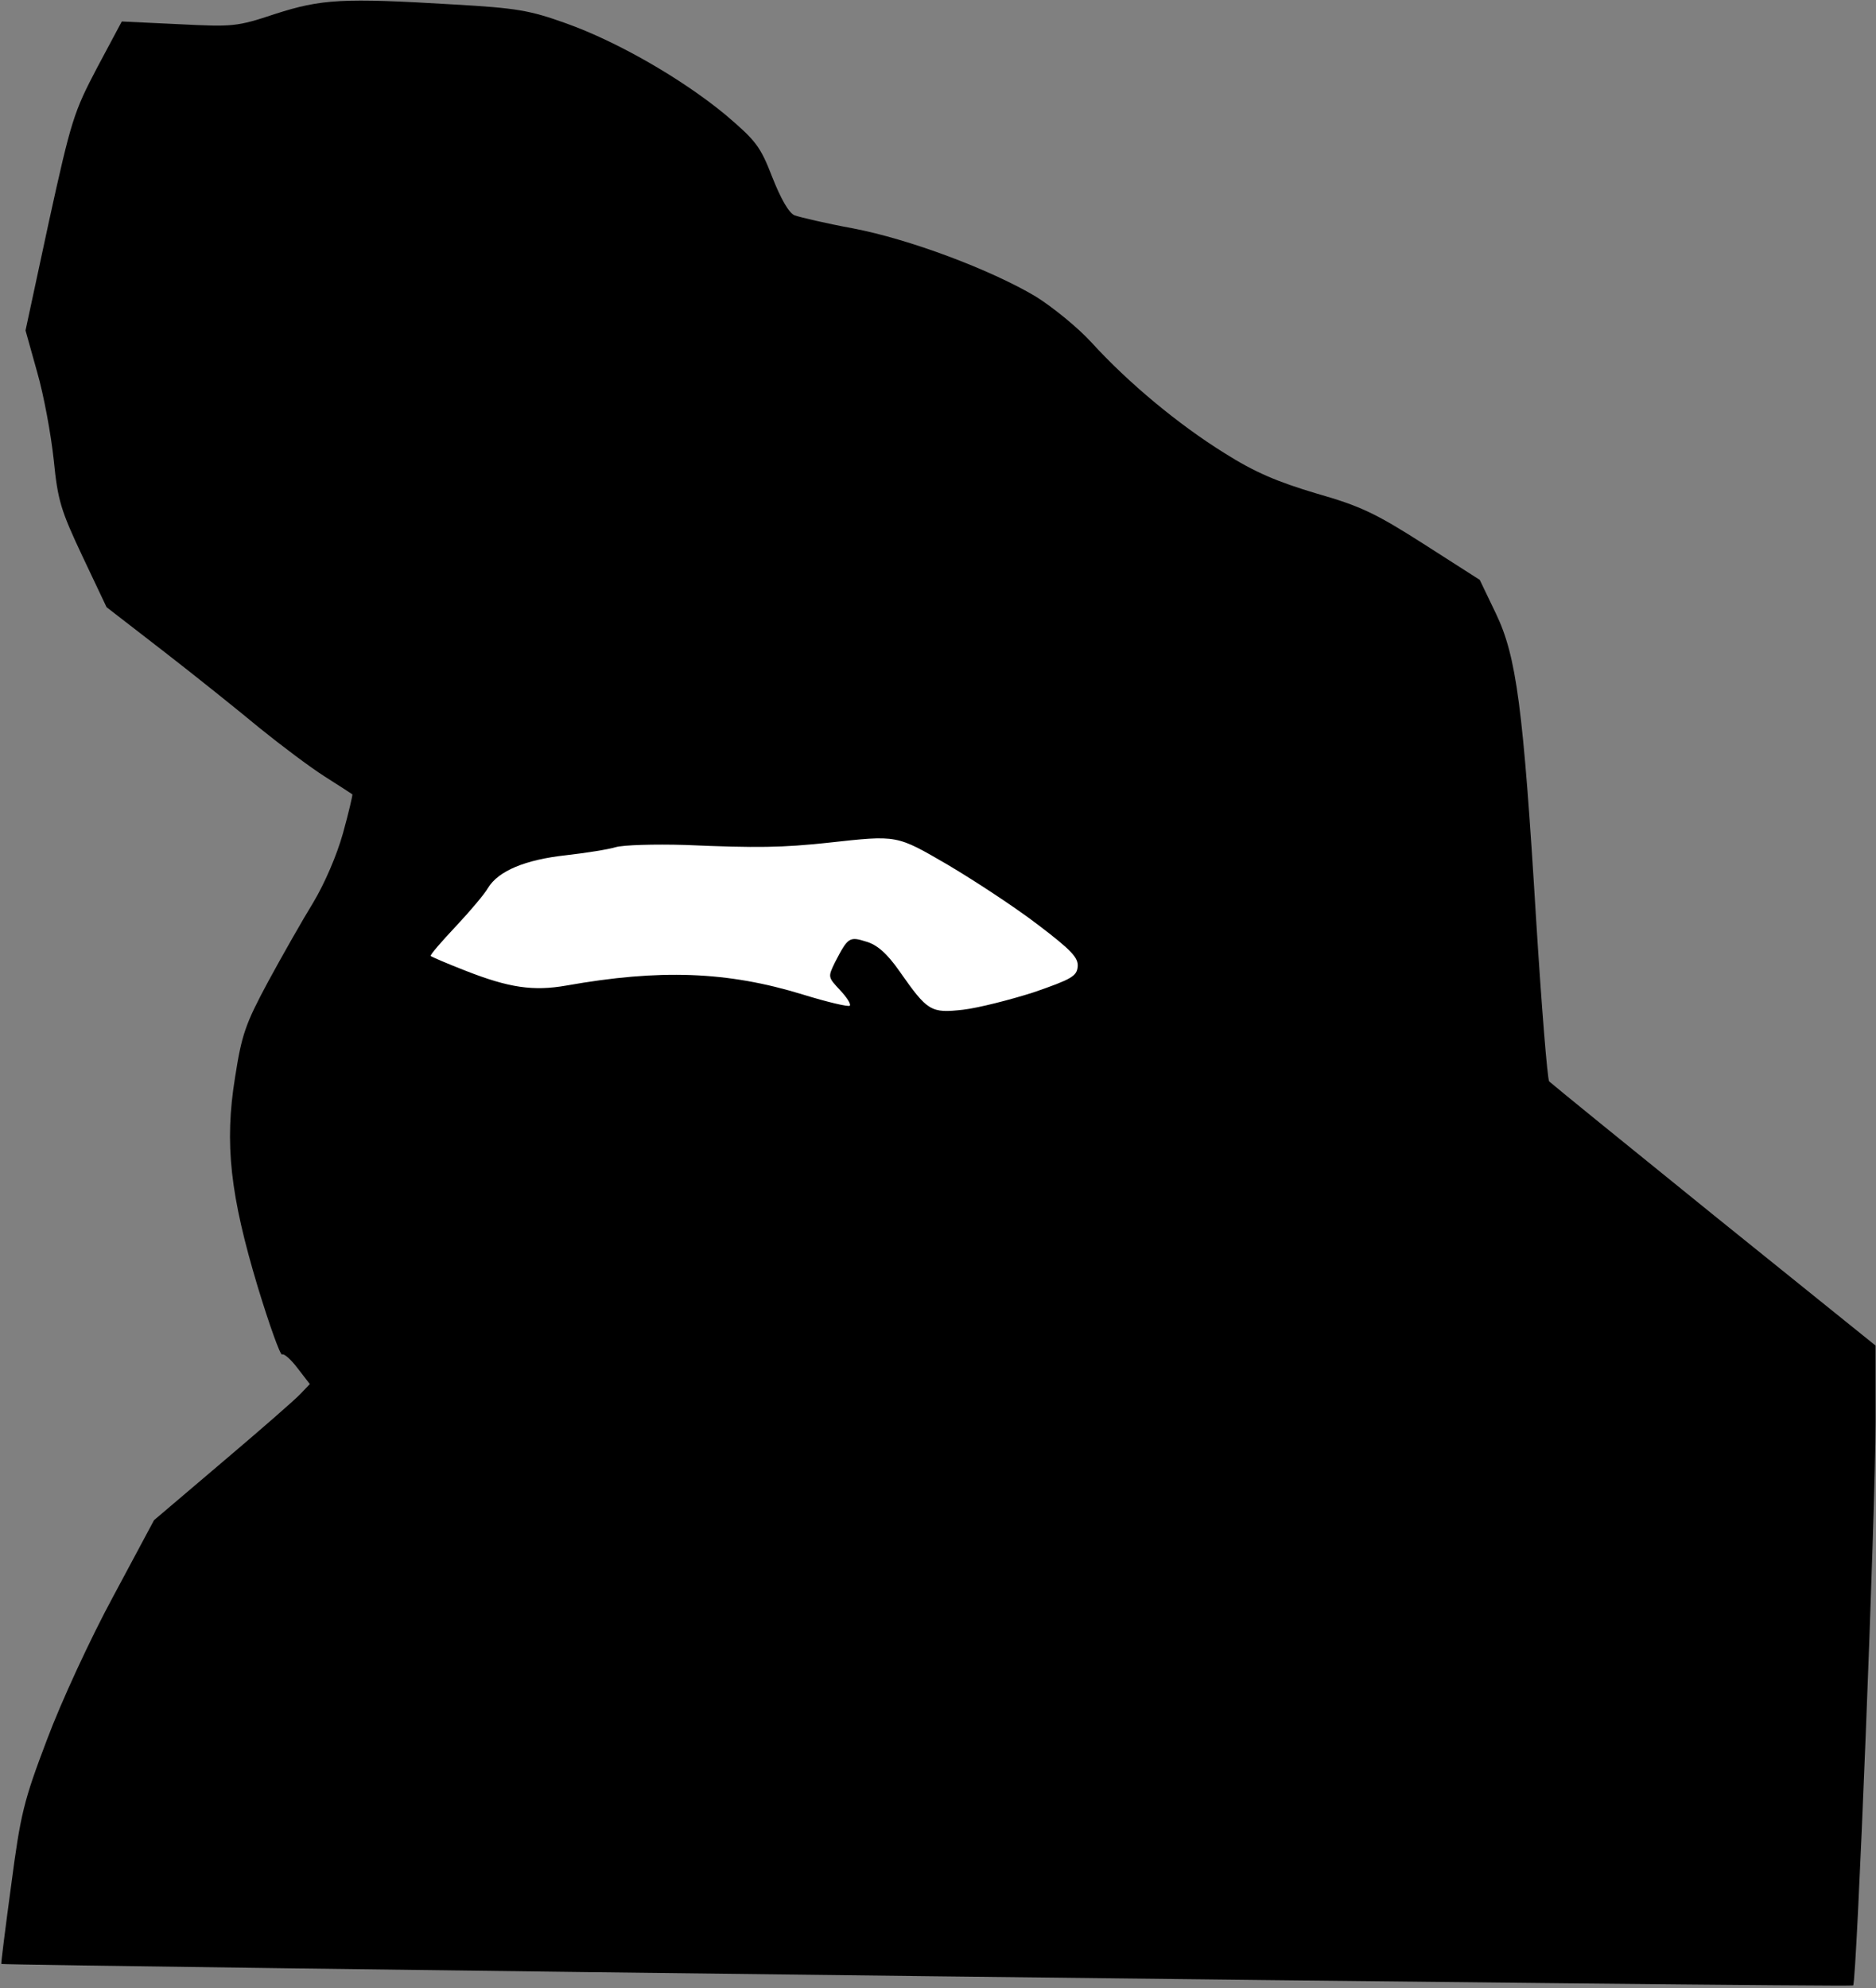 <?xml version="1.0" standalone="no"?>
<!DOCTYPE svg PUBLIC "-//W3C//DTD SVG 20010904//EN"
 "http://www.w3.org/TR/2001/REC-SVG-20010904/DTD/svg10.dtd">
<svg version="1.0" xmlns="http://www.w3.org/2000/svg"
 width="419pt" height="444pt" viewBox="0 0 419 444"
 preserveAspectRatio="xMidYMid meet">
<rect x="0" y="0" width="419" height="444" fill="#808080" stroke="none"/>
<g transform="translate(0,444) scale(0.1,-0.1)"
fill="#000000" stroke="none">
<path fill="#000000" stroke="none" d="M615 4409 c-87 -29 -95 -29 -216 -23
l-127 6 -55 -103 c-52 -99 -58 -117 -108 -345 l-52 -242 26 -93 c15 -52 31
-140 37 -196 9 -91 16 -113 64 -215 l54 -114 128 -99 c71 -55 167 -132 214
-171 47 -38 112 -87 145 -108 33 -21 61 -39 62 -40 1 -1 -8 -40 -21 -87 -14
-50 -41 -112 -66 -154 -24 -39 -69 -118 -101 -177 -51 -95 -59 -118 -74 -214
-24 -148 -11 -263 51 -469 26 -85 50 -152 54 -150 4 3 20 -11 35 -31 l27 -35
-21 -22 c-11 -12 -89 -80 -174 -152 l-153 -130 -91 -170 c-51 -94 -117 -237
-148 -320 -52 -137 -59 -165 -80 -325 -13 -96 -23 -175 -22 -176 8 -4 4132
-53 4136 -48 8 8 50 1060 50 1259 l0 170 -360 290 c-198 160 -364 295 -369
300 -4 6 -17 168 -29 360 -29 477 -44 589 -90 685 l-36 75 -125 80 c-108 69
-142 85 -240 113 -87 26 -137 47 -205 90 -103 64 -215 157 -297 247 -31 34
-88 80 -125 103 -101 60 -282 128 -408 152 -60 11 -119 25 -130 29 -13 5 -31
37 -50 85 -27 70 -37 82 -105 140 -97 80 -241 163 -356 204 -81 29 -110 34
-250 42 -250 15 -296 12 -399 -21z"/>
<path fill="#ffffff" stroke="none" d="M2118 2508 c59 -35 149 -94 200 -133
75 -57 91 -74 89 -94 -2 -21 -14 -28 -98 -57 -53 -17 -124 -35 -158 -39 -72
-8 -79 -4 -142 86 -28 40 -50 59 -74 66 -38 12 -41 10 -70 -46 -16 -33 -16
-33 11 -62 15 -16 25 -31 22 -35 -3 -3 -50 8 -105 25 -169 52 -320 57 -528 20
-74 -13 -128 -5 -225 33 -41 16 -76 31 -78 33 -2 2 23 31 55 65 32 34 65 73
73 87 23 38 83 63 174 73 44 5 95 13 111 18 17 5 87 7 155 5 162 -7 217 -6
320 5 156 17 151 18 268 -50z"/>
</g>
</svg>
